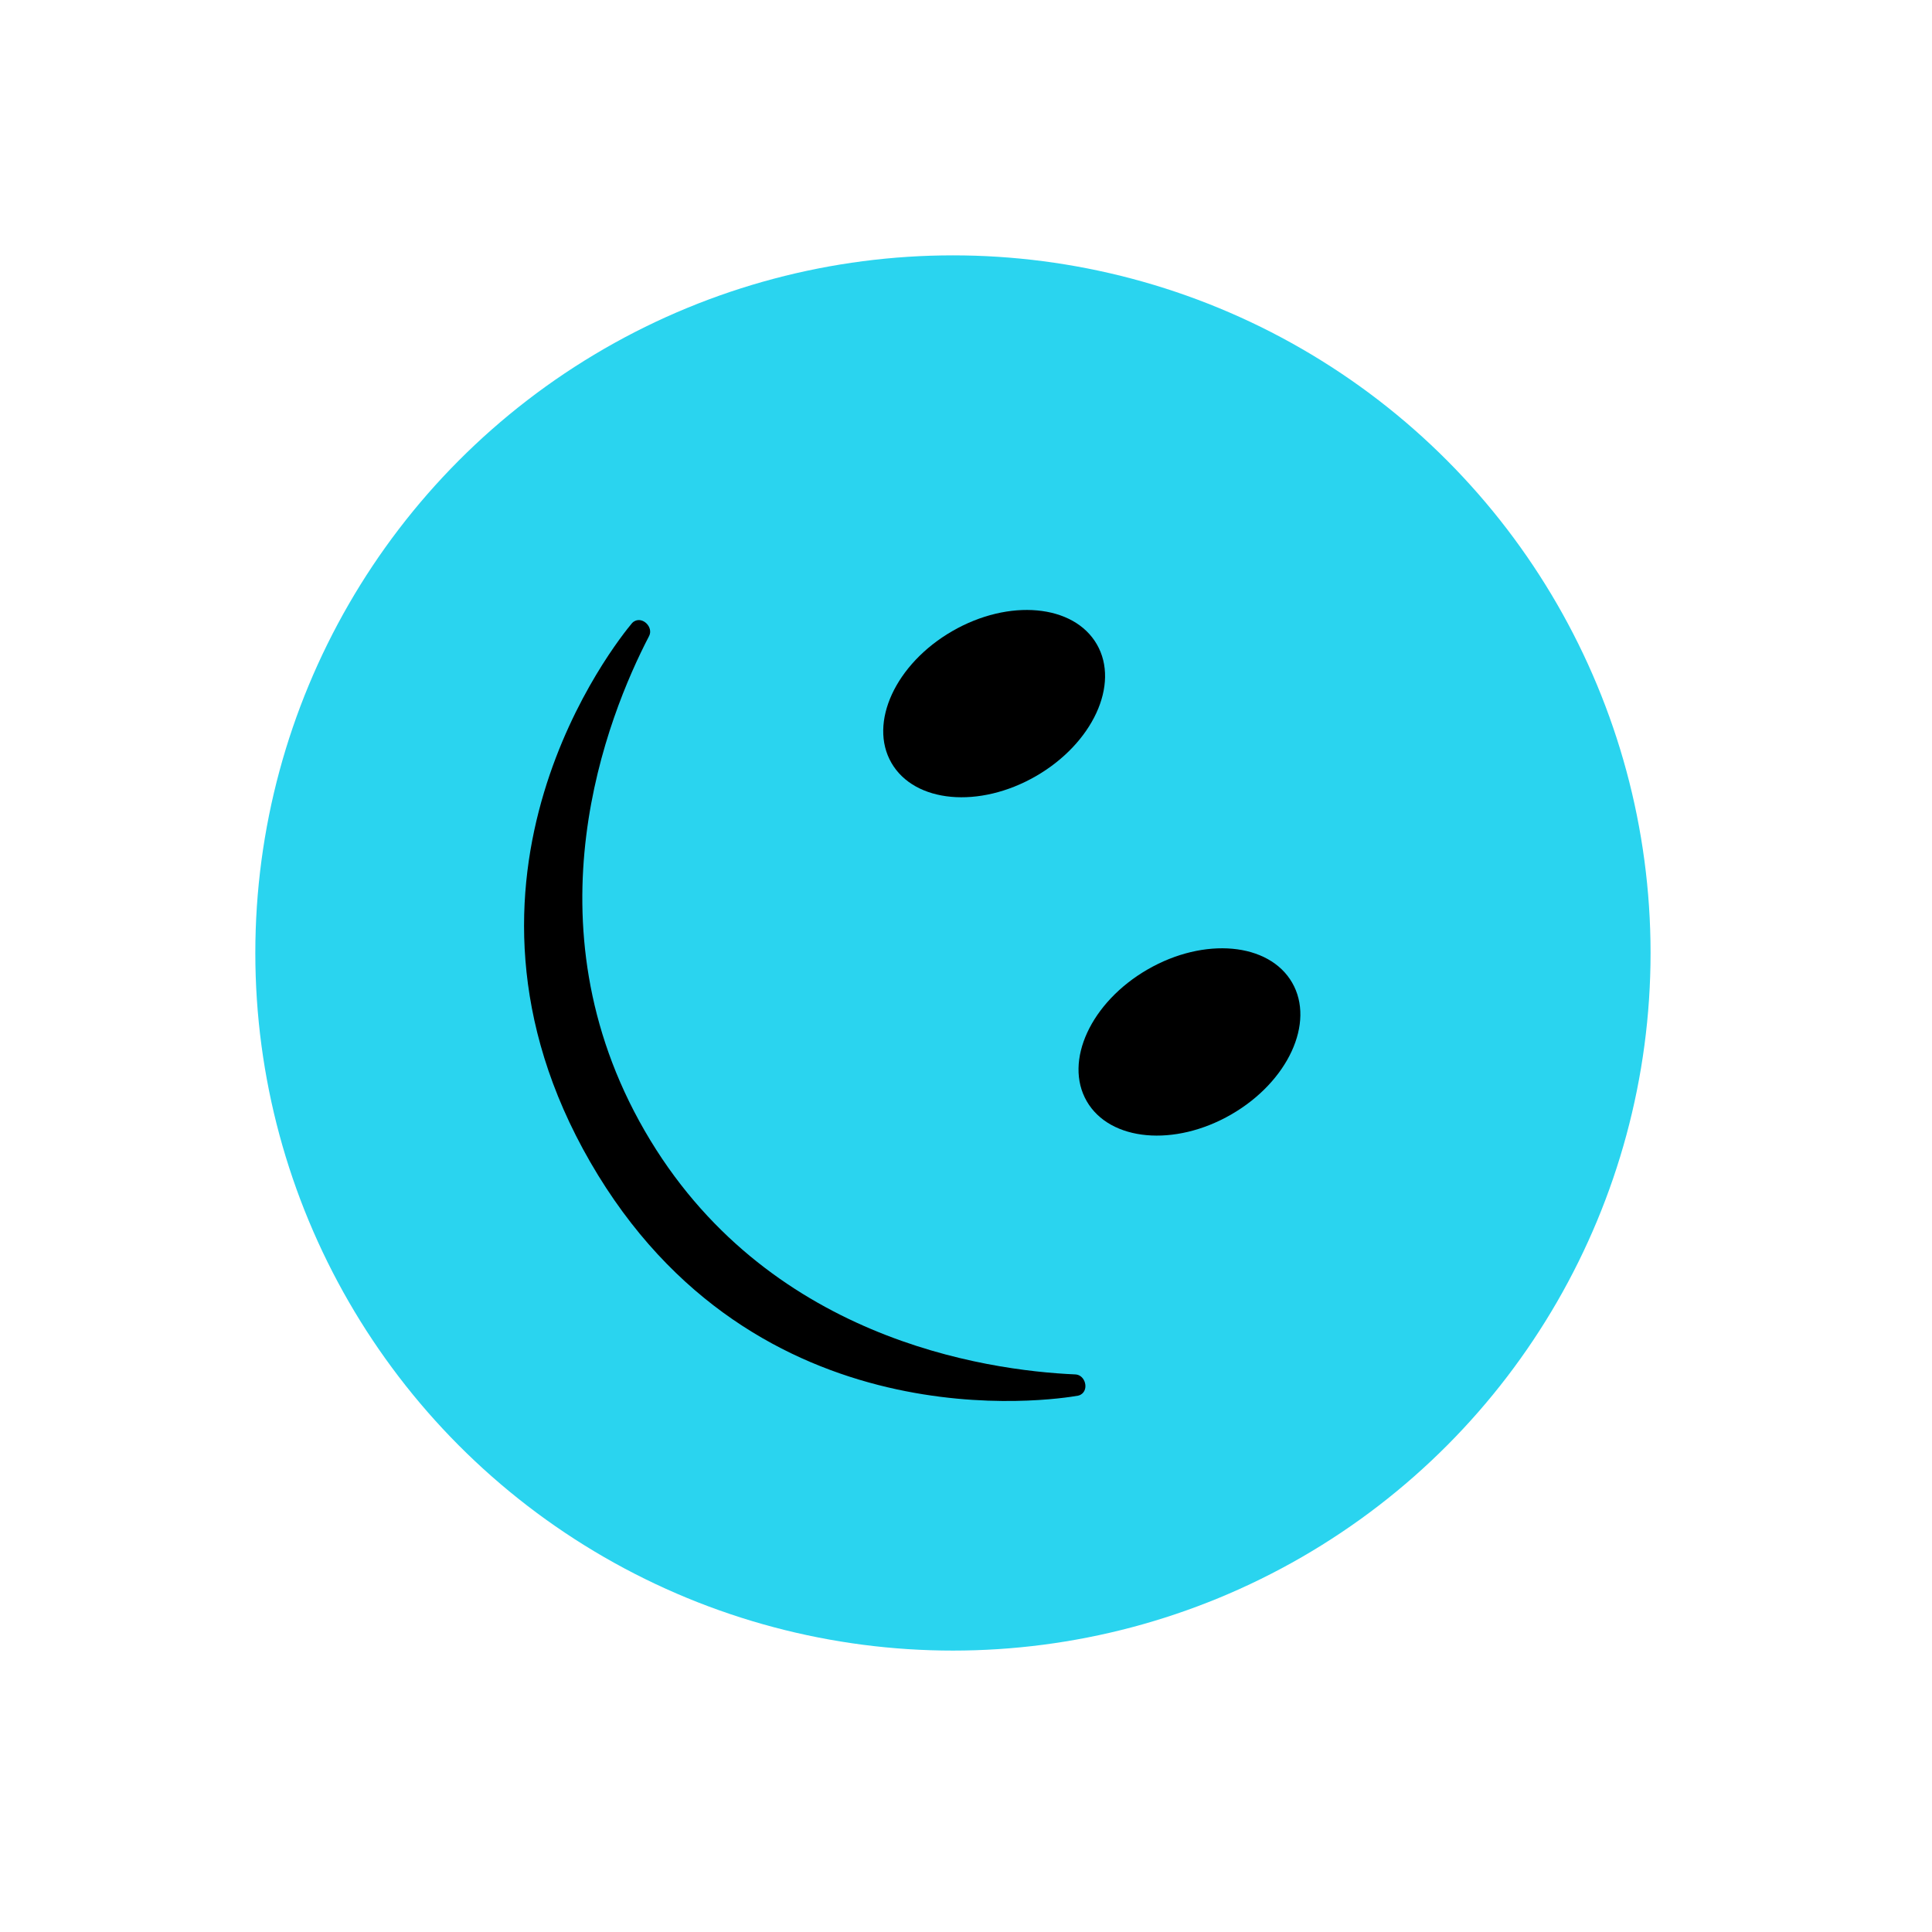 <svg width="58" height="58" viewBox="0 0 58 58" fill="none" xmlns="http://www.w3.org/2000/svg">
<circle cx="28.608" cy="28.609" r="20.943" transform="rotate(60 28.608 28.609)" fill="#2AD4EF"/>
<path d="M19.042 18.652C19.298 18.504 19.623 18.832 19.486 19.095C18.233 21.504 15.752 27.708 19.355 33.948C22.958 40.189 29.572 41.142 32.284 41.261C32.58 41.274 32.702 41.72 32.445 41.868C32.419 41.883 32.394 41.893 32.364 41.899C31.682 42.02 22.658 43.438 17.723 34.891C12.788 26.343 18.529 19.238 18.974 18.707C18.994 18.684 19.015 18.668 19.042 18.652Z" fill="black"/>
<ellipse cx="29.845" cy="21.123" rx="2.513" ry="3.56" transform="rotate(60 29.845 21.123)" fill="black"/>
<ellipse cx="35.708" cy="31.28" rx="2.513" ry="3.56" transform="rotate(60 35.708 31.28)" fill="black"/>
</svg>
